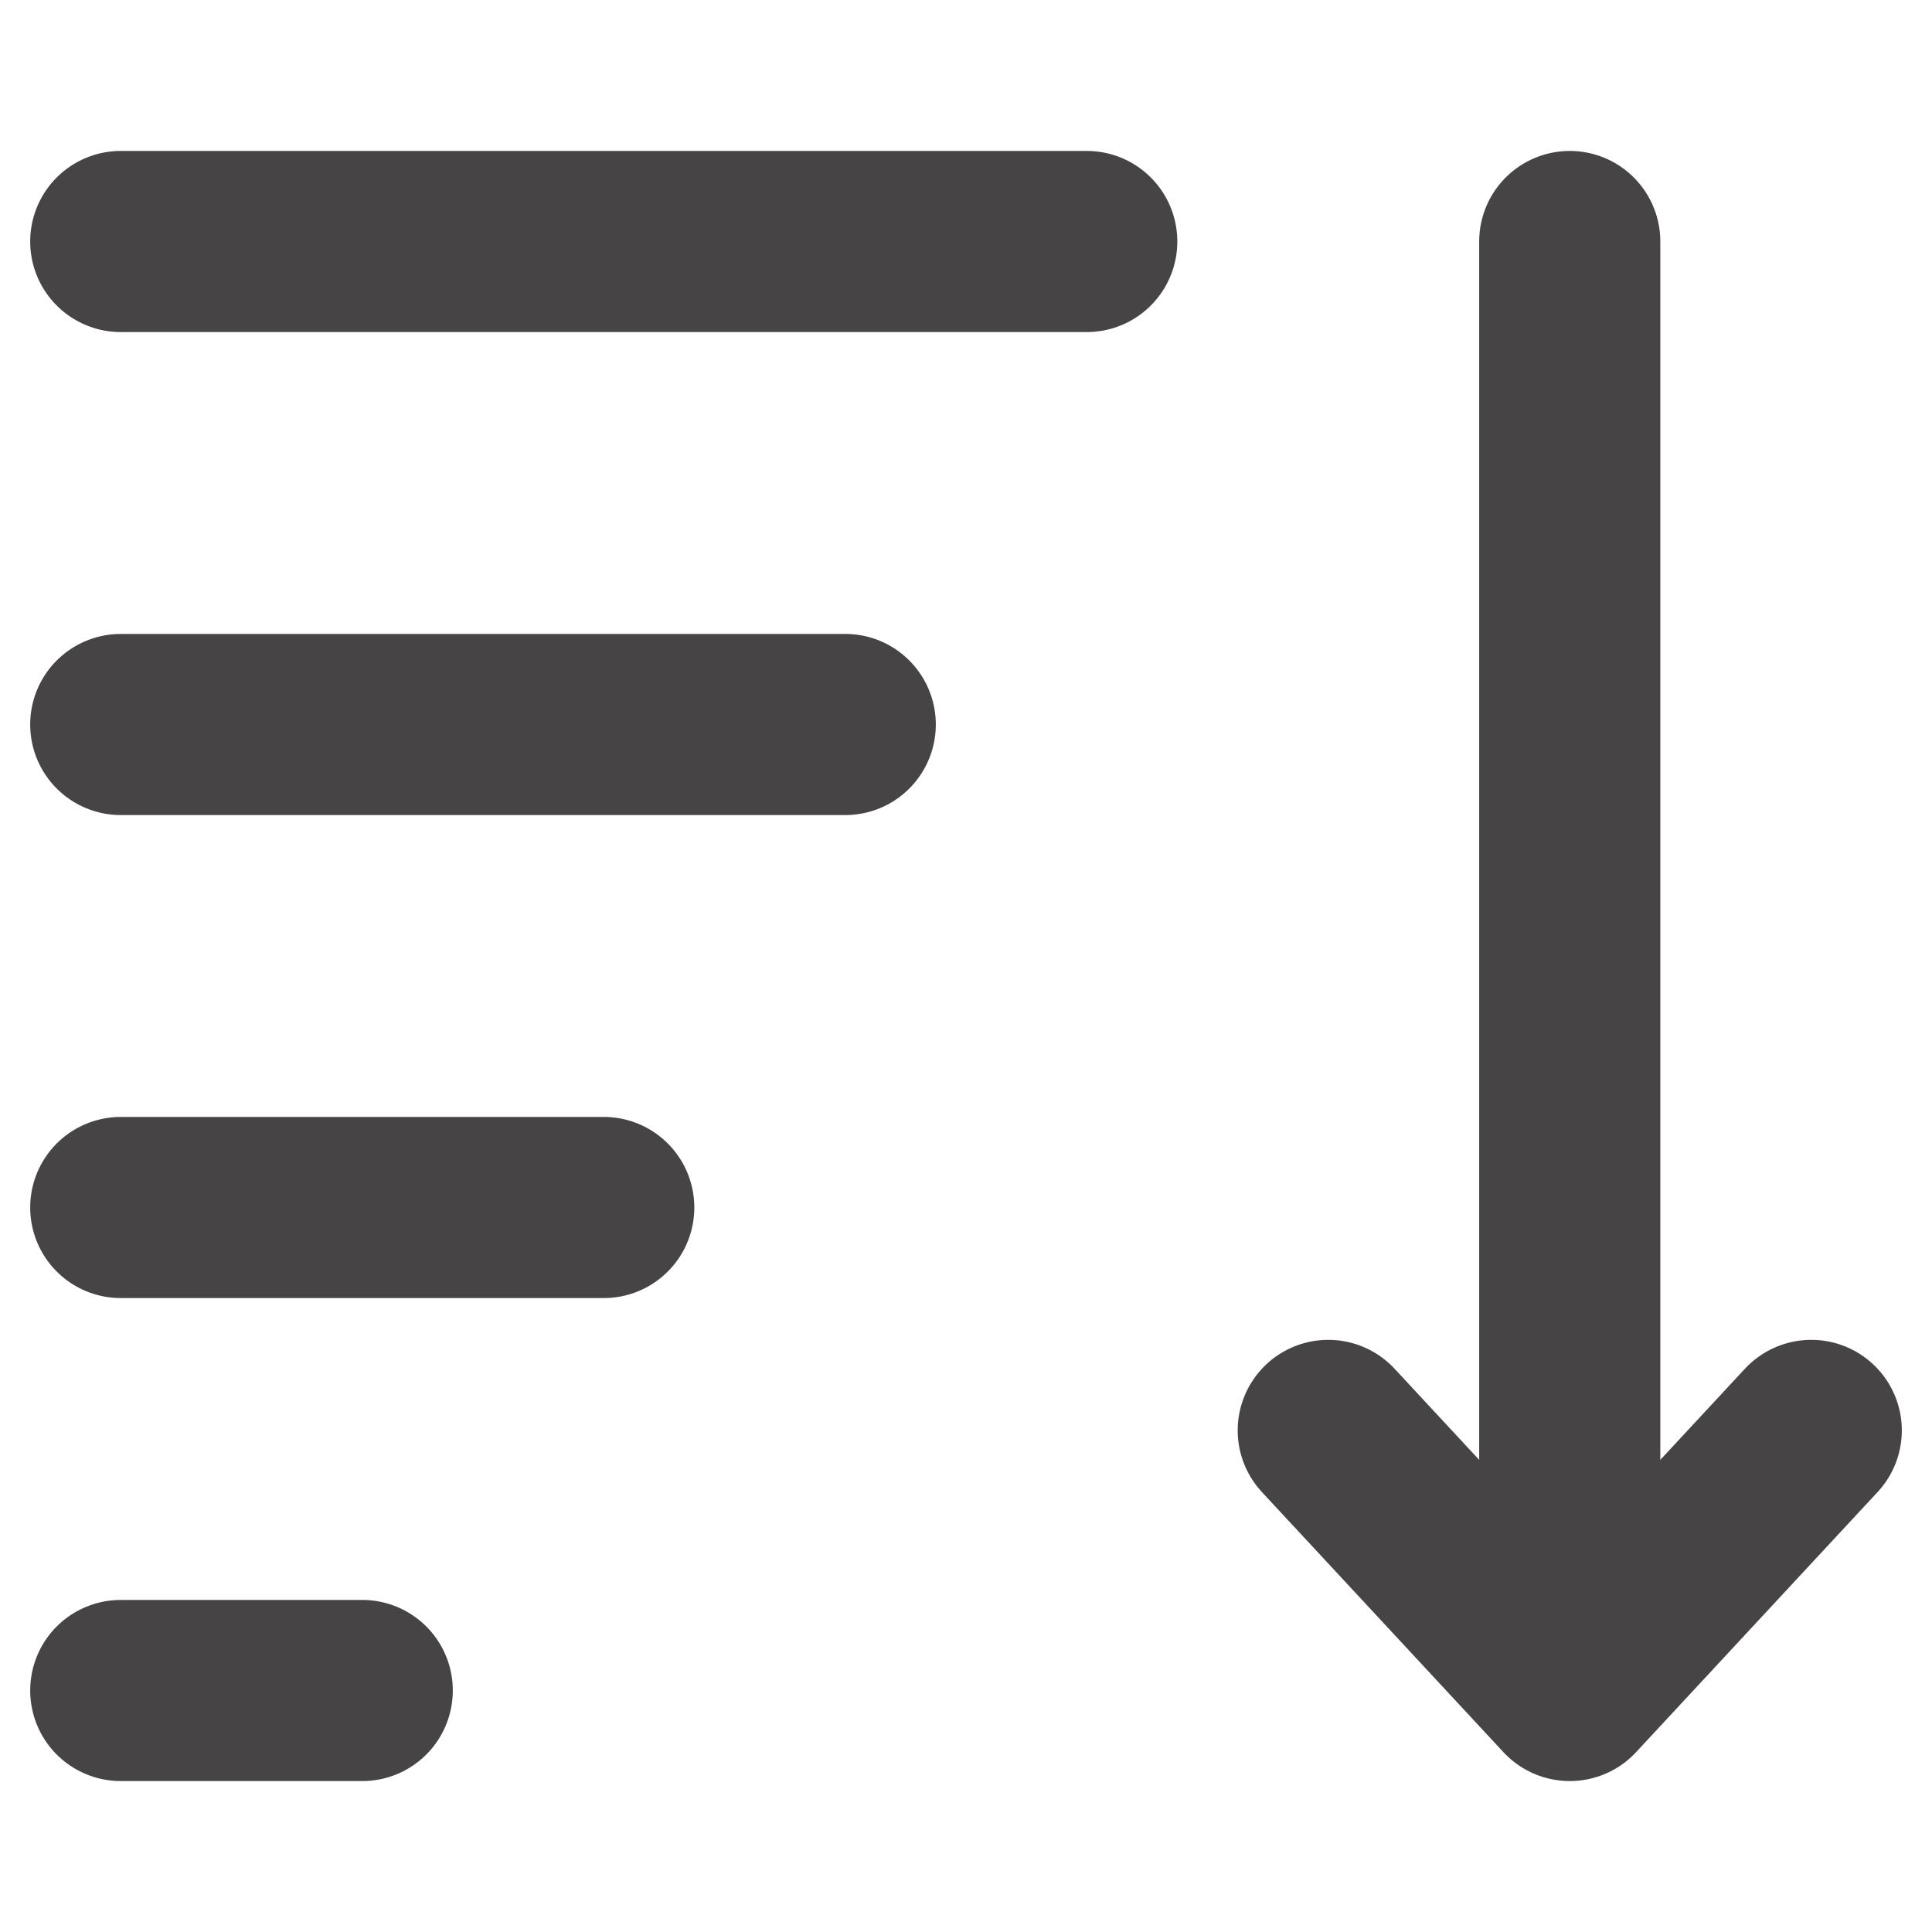 <svg width="16" height="16" viewBox="0 0 16 16" fill="none" xmlns="http://www.w3.org/2000/svg">
<path d="M1 2H9" stroke="#474445" stroke-width="1.5" stroke-linecap="round" stroke-linejoin="round"/>
<path d="M13 2V13.5" stroke="#474445" stroke-width="1.5" stroke-linecap="round" stroke-linejoin="round"/>
<path d="M11 11.846L13 14L15 11.846" stroke="#474445" stroke-width="1.5" stroke-linecap="round" stroke-linejoin="round"/>
<path d="M1 6H7" stroke="#474445" stroke-width="1.5" stroke-linecap="round" stroke-linejoin="round"/>
<path d="M1 10H5" stroke="#474445" stroke-width="1.5" stroke-linecap="round" stroke-linejoin="round"/>
<path d="M1 14H3" stroke="#474445" stroke-width="1.5" stroke-linecap="round" stroke-linejoin="round"/>
</svg>

